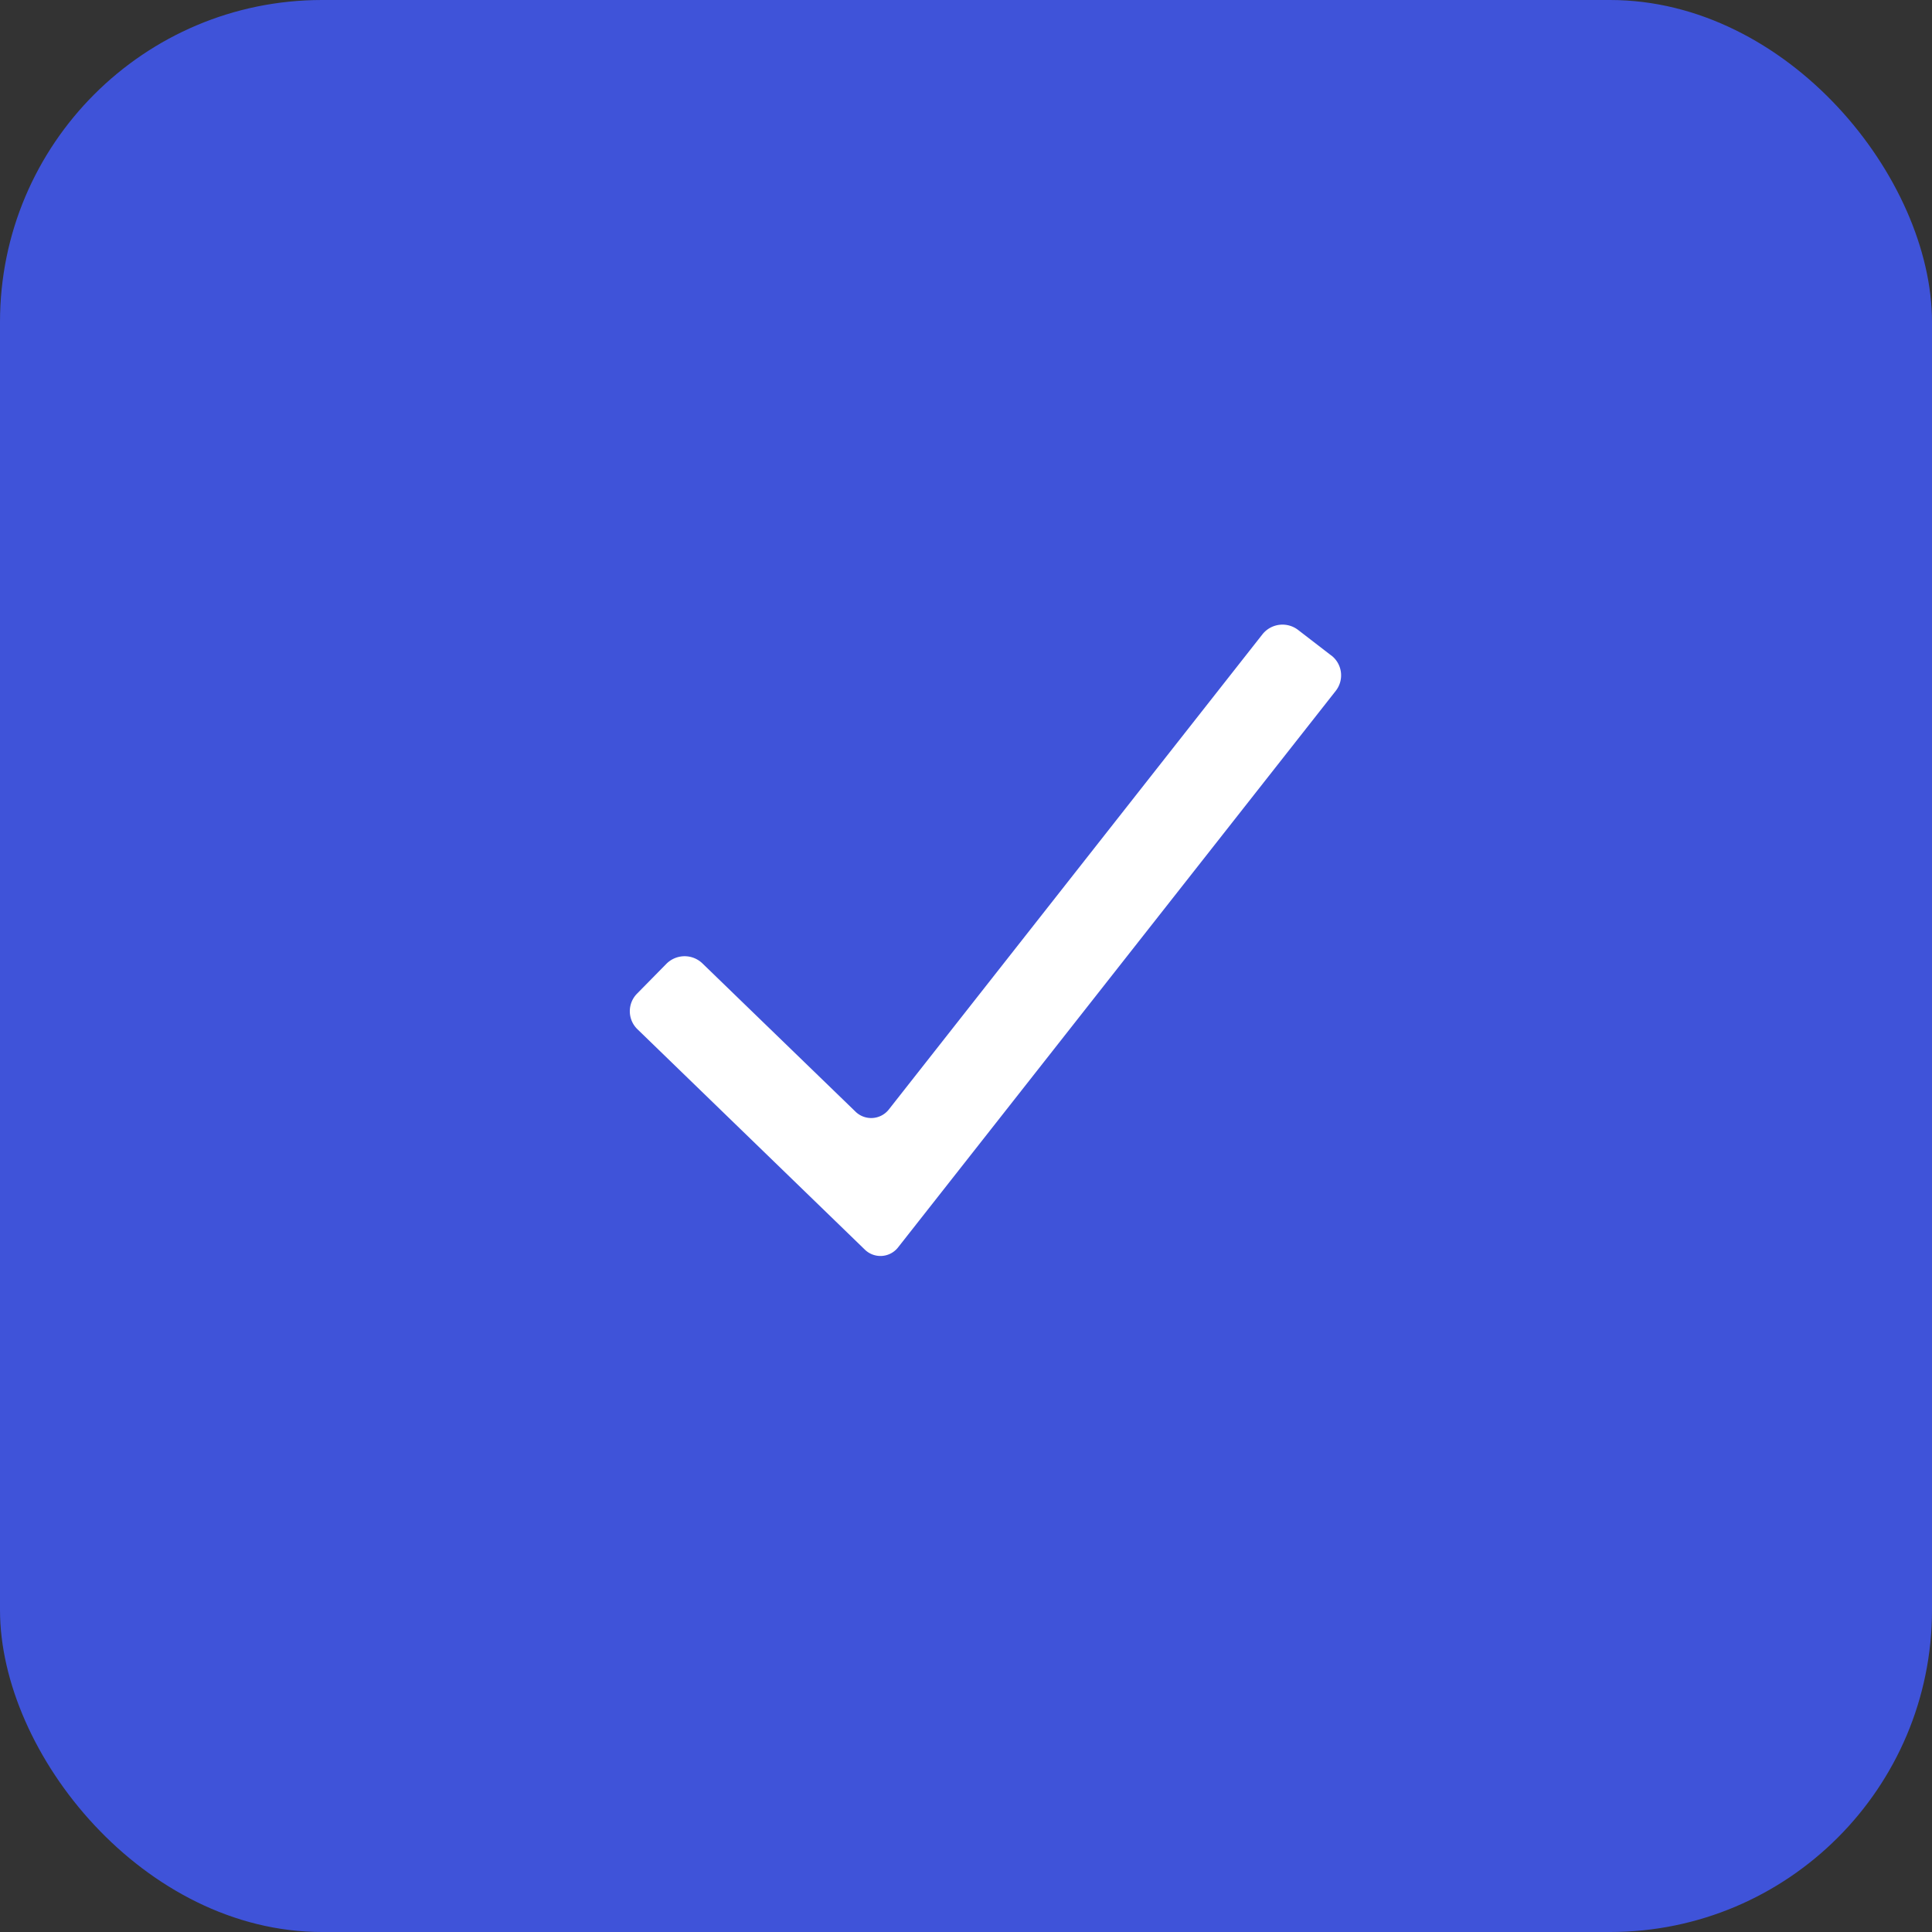 <svg xmlns="http://www.w3.org/2000/svg" width="24" height="24" viewBox="0 0 24 24">
  <rect x="0" y="0" width="24" height="24" fill="#333333" stroke="none"/>
  <g id="Group_16958" data-name="Group 16958" transform="translate(0.001)">
    <rect id="Rectangle_7915" data-name="Rectangle 7915" width="24" height="24" rx="4" transform="translate(-0.001)" fill="#3f53d9"/>
    <g id="Read_Circle" data-name="Read, Circle" transform="translate(4.461 4.462)">
      <path id="Path_6153" data-name="Path 6153" d="M0,0H15V15H0Z" fill="none"/>
      <path id="Arrow1.7_-_Copy" data-name="Arrow1.7 - Copy" d="M9.563,3.253l-.414-.319a.318.318,0,0,0-.442.054l-4.639,5.9a.279.279,0,0,1-.419.028l-1.9-1.84a.319.319,0,0,0-.446.005l-.366.372a.311.311,0,0,0,.005.441l2.822,2.735a.278.278,0,0,0,.419-.028L9.618,3.69a.312.312,0,0,0-.055-.438Z" transform="translate(2.514 0.429)" fill="#fff"/>
    </g>
  </g>
</svg>
